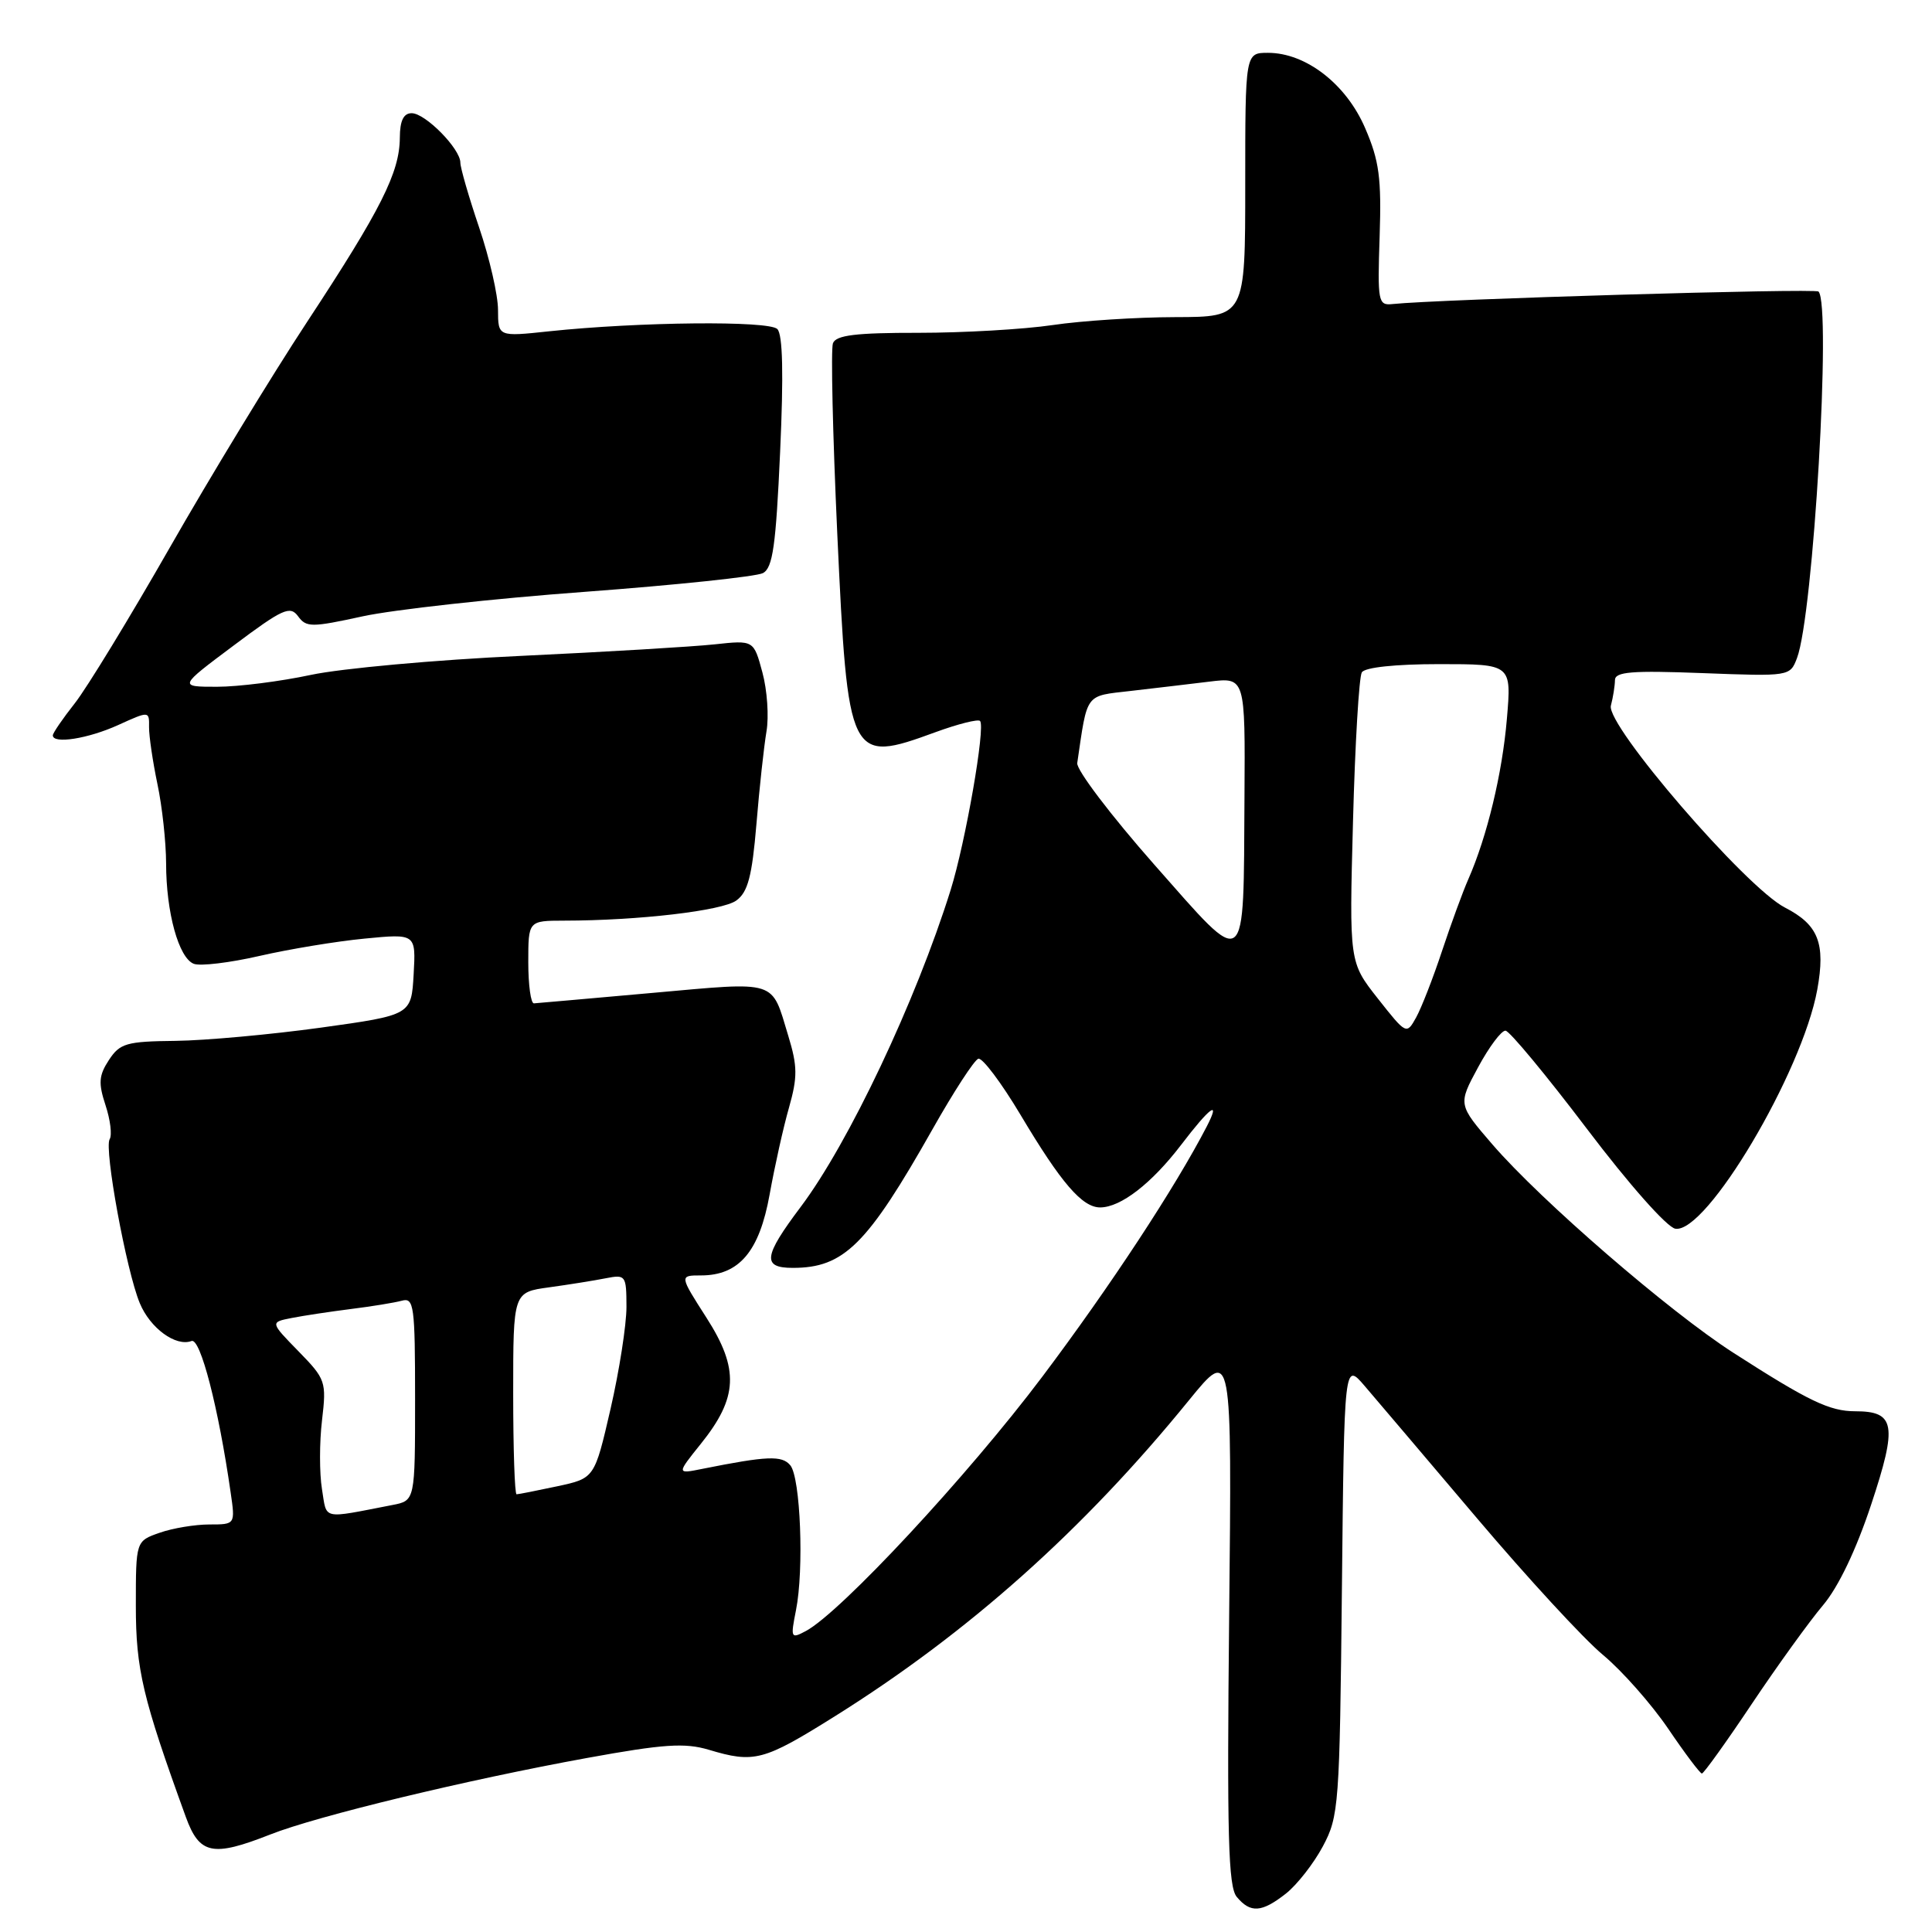 <?xml version="1.0" encoding="UTF-8" standalone="no"?>
<!DOCTYPE svg PUBLIC "-//W3C//DTD SVG 1.1//EN" "http://www.w3.org/Graphics/SVG/1.1/DTD/svg11.dtd" >
<svg xmlns="http://www.w3.org/2000/svg" xmlns:xlink="http://www.w3.org/1999/xlink" version="1.1" viewBox="0 0 256 256">
 <g >
 <path fill="currentColor"
d=" M 170.39 250.91 C 171.86 249.75 174.06 246.94 175.28 244.66 C 177.41 240.67 177.51 239.27 177.81 210.50 C 178.12 180.50 178.12 180.50 180.81 183.63 C 182.29 185.35 188.97 193.23 195.67 201.13 C 202.36 209.03 209.89 217.21 212.41 219.29 C 214.92 221.38 218.80 225.77 221.03 229.04 C 223.25 232.32 225.27 235.00 225.51 235.00 C 225.75 235.00 228.74 230.84 232.14 225.75 C 235.55 220.66 239.79 214.79 241.56 212.70 C 243.59 210.30 245.95 205.37 247.94 199.36 C 251.44 188.81 251.13 187.00 245.83 187.00 C 242.44 187.00 239.65 185.66 229.71 179.27 C 221.19 173.80 204.21 159.12 197.75 151.64 C 193.19 146.35 193.19 146.35 195.85 141.43 C 197.31 138.72 198.95 136.53 199.49 136.57 C 200.03 136.61 204.88 142.46 210.27 149.57 C 215.85 156.94 220.89 162.63 221.99 162.81 C 226.11 163.49 238.80 142.11 240.80 131.12 C 241.91 124.98 240.95 122.54 236.52 120.26 C 231.33 117.60 212.78 96.08 213.45 93.50 C 213.74 92.40 213.98 90.88 213.99 90.12 C 214.00 89.01 216.21 88.83 225.59 89.19 C 237.14 89.63 237.19 89.62 238.11 87.20 C 240.28 81.51 242.69 40.35 240.96 38.63 C 240.51 38.18 190.56 39.65 184.50 40.29 C 182.61 40.49 182.52 39.99 182.81 31.31 C 183.06 23.60 182.76 21.30 180.89 16.98 C 178.39 11.15 173.04 7.00 168.02 7.00 C 165.00 7.00 165.00 7.00 165.00 24.50 C 165.00 42.00 165.00 42.00 155.75 42.02 C 150.66 42.03 143.35 42.50 139.50 43.07 C 135.65 43.64 127.64 44.10 121.70 44.10 C 113.41 44.09 110.78 44.41 110.37 45.48 C 110.08 46.24 110.34 57.57 110.94 70.65 C 112.35 100.87 112.51 101.20 123.95 97.02 C 126.93 95.93 129.59 95.26 129.86 95.53 C 130.61 96.28 127.93 111.64 125.96 117.94 C 121.36 132.65 112.45 151.48 106.09 159.93 C 101.16 166.48 100.96 168.00 105.05 168.00 C 111.83 168.00 114.91 164.94 123.58 149.60 C 126.37 144.66 129.09 140.47 129.63 140.29 C 130.16 140.11 132.68 143.46 135.23 147.73 C 140.61 156.76 143.40 160.00 145.79 159.99 C 148.50 159.98 152.59 156.82 156.49 151.72 C 160.36 146.65 161.78 145.62 159.91 149.25 C 155.73 157.33 147.12 170.44 138.11 182.42 C 128.27 195.50 111.41 213.64 106.78 216.12 C 104.79 217.18 104.74 217.06 105.47 213.37 C 106.55 207.99 106.07 195.79 104.72 194.16 C 103.61 192.83 101.67 192.91 93.07 194.63 C 89.65 195.32 89.65 195.32 92.86 191.32 C 97.79 185.19 97.97 181.41 93.62 174.62 C 90.02 169.00 90.02 169.00 92.88 169.00 C 97.94 169.00 100.62 165.84 101.98 158.27 C 102.65 154.55 103.80 149.36 104.55 146.75 C 105.69 142.71 105.68 141.29 104.45 137.25 C 102.17 129.75 103.20 130.07 86.50 131.56 C 78.25 132.30 71.16 132.92 70.75 132.95 C 70.34 132.98 70.00 130.53 70.00 127.50 C 70.00 122.00 70.00 122.00 74.75 121.99 C 84.60 121.98 95.72 120.68 97.57 119.32 C 99.10 118.21 99.65 116.11 100.23 109.21 C 100.62 104.42 101.23 98.90 101.56 96.93 C 101.90 94.97 101.66 91.44 101.02 89.09 C 99.87 84.82 99.87 84.82 94.69 85.38 C 91.83 85.69 80.28 86.38 69.00 86.91 C 57.72 87.43 45.21 88.57 41.18 89.43 C 37.16 90.29 31.57 91.00 28.76 91.00 C 23.65 91.00 23.65 91.00 30.98 85.52 C 37.45 80.67 38.44 80.22 39.49 81.65 C 40.58 83.15 41.26 83.15 48.09 81.66 C 52.16 80.78 65.40 79.31 77.50 78.42 C 89.60 77.52 100.22 76.40 101.09 75.94 C 102.40 75.25 102.81 72.31 103.37 59.88 C 103.84 49.60 103.72 44.32 103.00 43.60 C 101.87 42.47 84.70 42.64 72.75 43.90 C 66.00 44.62 66.00 44.62 65.99 41.06 C 65.99 39.10 64.86 34.19 63.49 30.15 C 62.12 26.11 61.00 22.24 61.00 21.55 C 61.00 19.71 56.36 15.00 54.55 15.00 C 53.47 15.00 52.99 15.99 52.98 18.25 C 52.95 22.86 50.49 27.75 40.72 42.61 C 36.00 49.78 27.80 63.27 22.49 72.57 C 17.17 81.88 11.51 91.16 9.91 93.19 C 8.31 95.22 7.00 97.13 7.00 97.44 C 7.00 98.62 11.67 97.88 15.64 96.08 C 19.78 94.20 19.78 94.20 19.75 96.35 C 19.74 97.53 20.24 100.92 20.86 103.89 C 21.49 106.85 22.00 111.57 22.01 114.39 C 22.01 120.90 23.68 126.94 25.68 127.71 C 26.54 128.04 30.45 127.57 34.37 126.67 C 38.29 125.77 44.56 124.73 48.31 124.37 C 55.11 123.71 55.11 123.71 54.81 129.11 C 54.50 134.50 54.50 134.50 42.50 136.17 C 35.90 137.08 27.25 137.87 23.27 137.92 C 16.74 137.99 15.89 138.24 14.43 140.46 C 13.09 142.51 13.02 143.52 13.98 146.44 C 14.62 148.38 14.87 150.40 14.53 150.95 C 13.77 152.18 16.74 168.40 18.52 172.67 C 19.89 175.99 23.30 178.48 25.38 177.69 C 26.55 177.24 28.95 186.52 30.56 197.75 C 31.18 202.00 31.18 202.00 27.74 202.00 C 25.85 202.00 22.88 202.49 21.15 203.10 C 18.00 204.20 18.00 204.20 18.00 212.77 C 18.00 221.21 18.90 225.00 24.62 240.75 C 26.43 245.73 28.16 246.09 35.81 243.08 C 42.03 240.62 61.94 235.82 77.79 232.94 C 87.95 231.09 90.74 230.91 93.91 231.85 C 99.94 233.66 101.16 233.34 110.60 227.43 C 128.32 216.34 143.58 202.72 157.56 185.52 C 163.24 178.55 163.24 178.55 162.87 214.11 C 162.57 243.20 162.75 249.98 163.87 251.34 C 165.69 253.53 167.18 253.43 170.39 250.91 Z  M 42.66 197.30 C 42.32 195.21 42.32 191.11 42.67 188.19 C 43.27 183.06 43.16 182.75 39.54 179.04 C 35.79 175.20 35.79 175.20 38.65 174.64 C 40.22 174.33 43.75 173.80 46.50 173.45 C 49.25 173.11 52.29 172.61 53.25 172.35 C 54.85 171.91 55.00 172.99 55.00 185.35 C 55.00 198.84 55.00 198.84 52.00 199.42 C 42.48 201.26 43.34 201.45 42.66 197.30 Z  M 68.00 184.61 C 68.00 171.23 68.00 171.23 72.75 170.58 C 75.36 170.22 78.74 169.68 80.25 169.38 C 82.91 168.86 83.00 168.98 83.01 173.17 C 83.01 175.55 82.06 181.64 80.90 186.69 C 78.78 195.88 78.78 195.88 73.84 196.94 C 71.12 197.52 68.70 198.00 68.45 198.00 C 68.20 198.00 68.00 191.98 68.00 184.61 Z  M 182.57 132.31 C 178.78 127.50 178.78 127.50 179.28 108.84 C 179.55 98.57 180.08 89.68 180.45 89.09 C 180.85 88.43 184.89 88.00 190.71 88.00 C 200.29 88.00 200.29 88.00 199.67 95.25 C 199.06 102.49 197.05 110.83 194.56 116.50 C 193.83 118.15 192.27 122.42 191.08 126.00 C 189.90 129.57 188.35 133.54 187.65 134.81 C 186.37 137.11 186.35 137.10 182.57 132.31 Z  M 152.96 114.58 C 147.21 108.06 142.61 102.00 142.74 101.11 C 144.12 91.71 143.70 92.26 149.85 91.55 C 152.96 91.19 157.64 90.64 160.25 90.32 C 165.00 89.74 165.00 89.74 164.90 105.62 C 164.75 129.14 165.40 128.66 152.96 114.58 Z "/>
</g>
</svg>